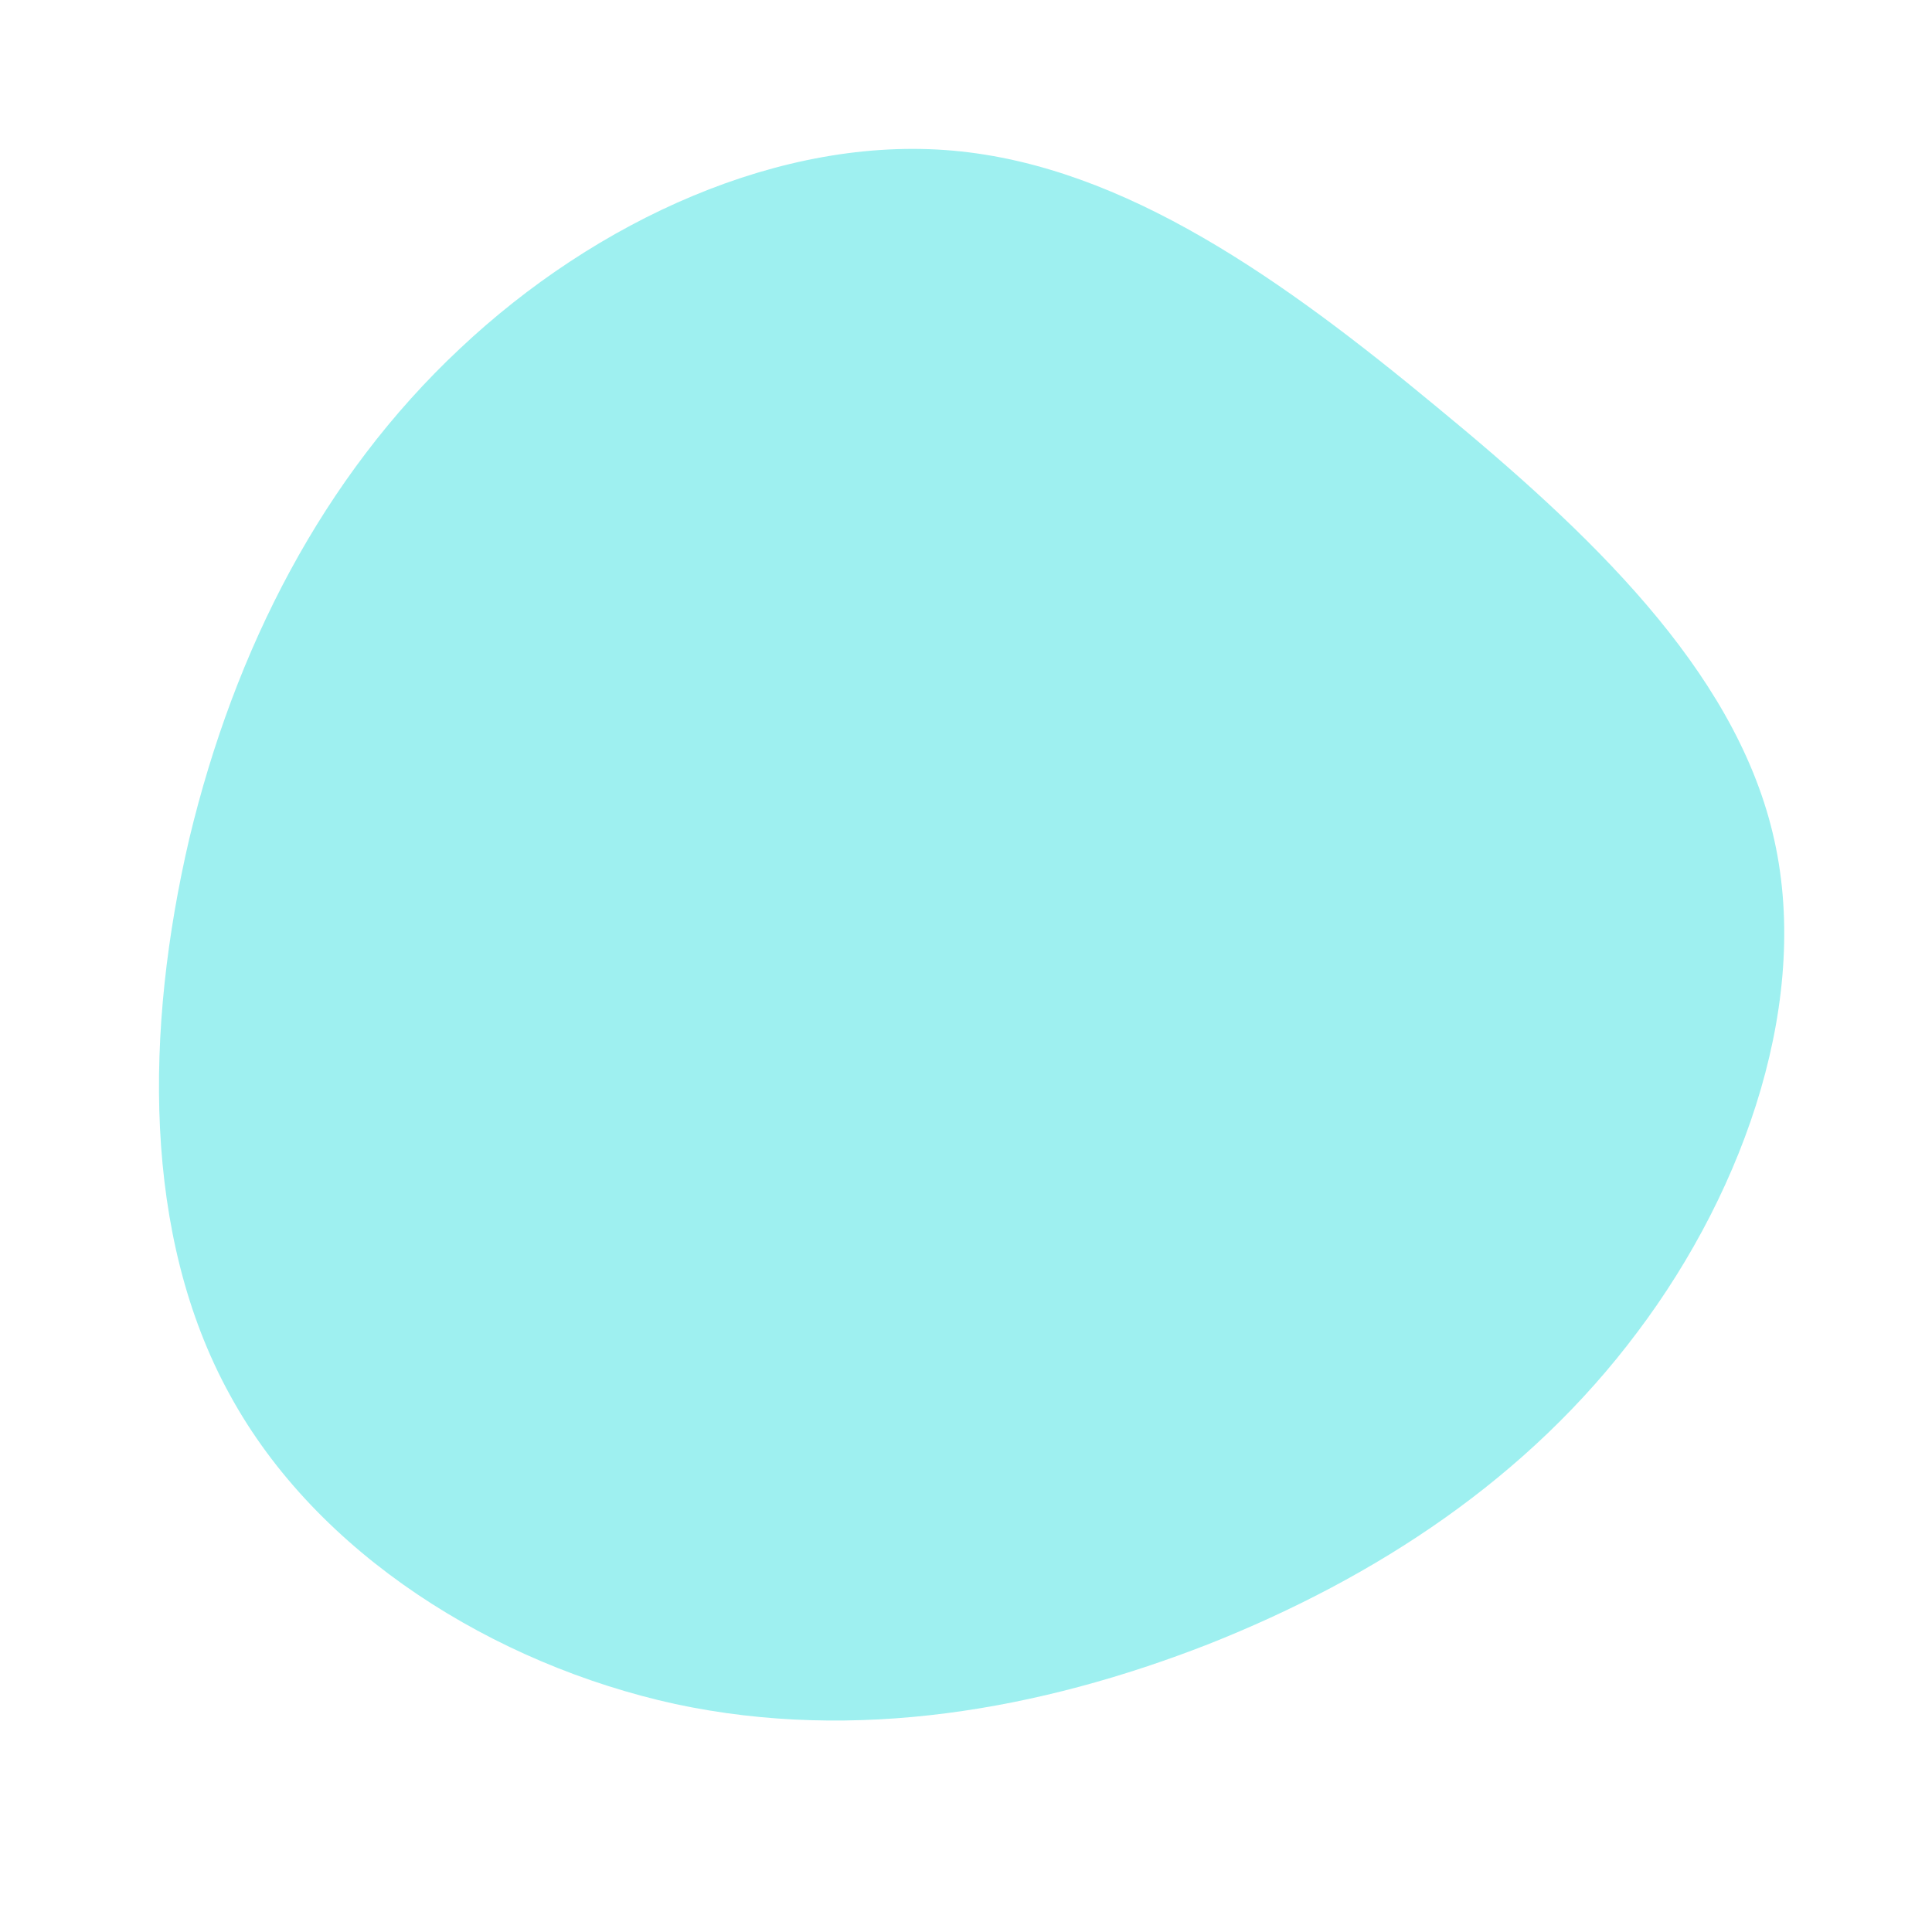 <svg viewBox="0 0 200 200" xmlns="http://www.w3.org/2000/svg">
  <path fill="#9EF0F0" d="M48.7,-57.9C64.5,-44.9,79.4,-30.8,83.5,-13.8C87.6,3.1,80.8,22.9,69.5,37.9C58.2,53,42.5,63.3,25.1,70.2C7.7,77,-11.4,80.4,-30.1,76.4C-48.8,72.3,-67.2,60.9,-76.2,44.4C-85.3,27.9,-85,6.5,-80.4,-13.2C-75.7,-32.8,-66.6,-50.6,-52.4,-63.9C-38.3,-77.2,-19.1,-86,-1.3,-84.4C16.5,-82.8,33,-70.9,48.7,-57.9Z" transform="translate(100 100)" />
</svg>